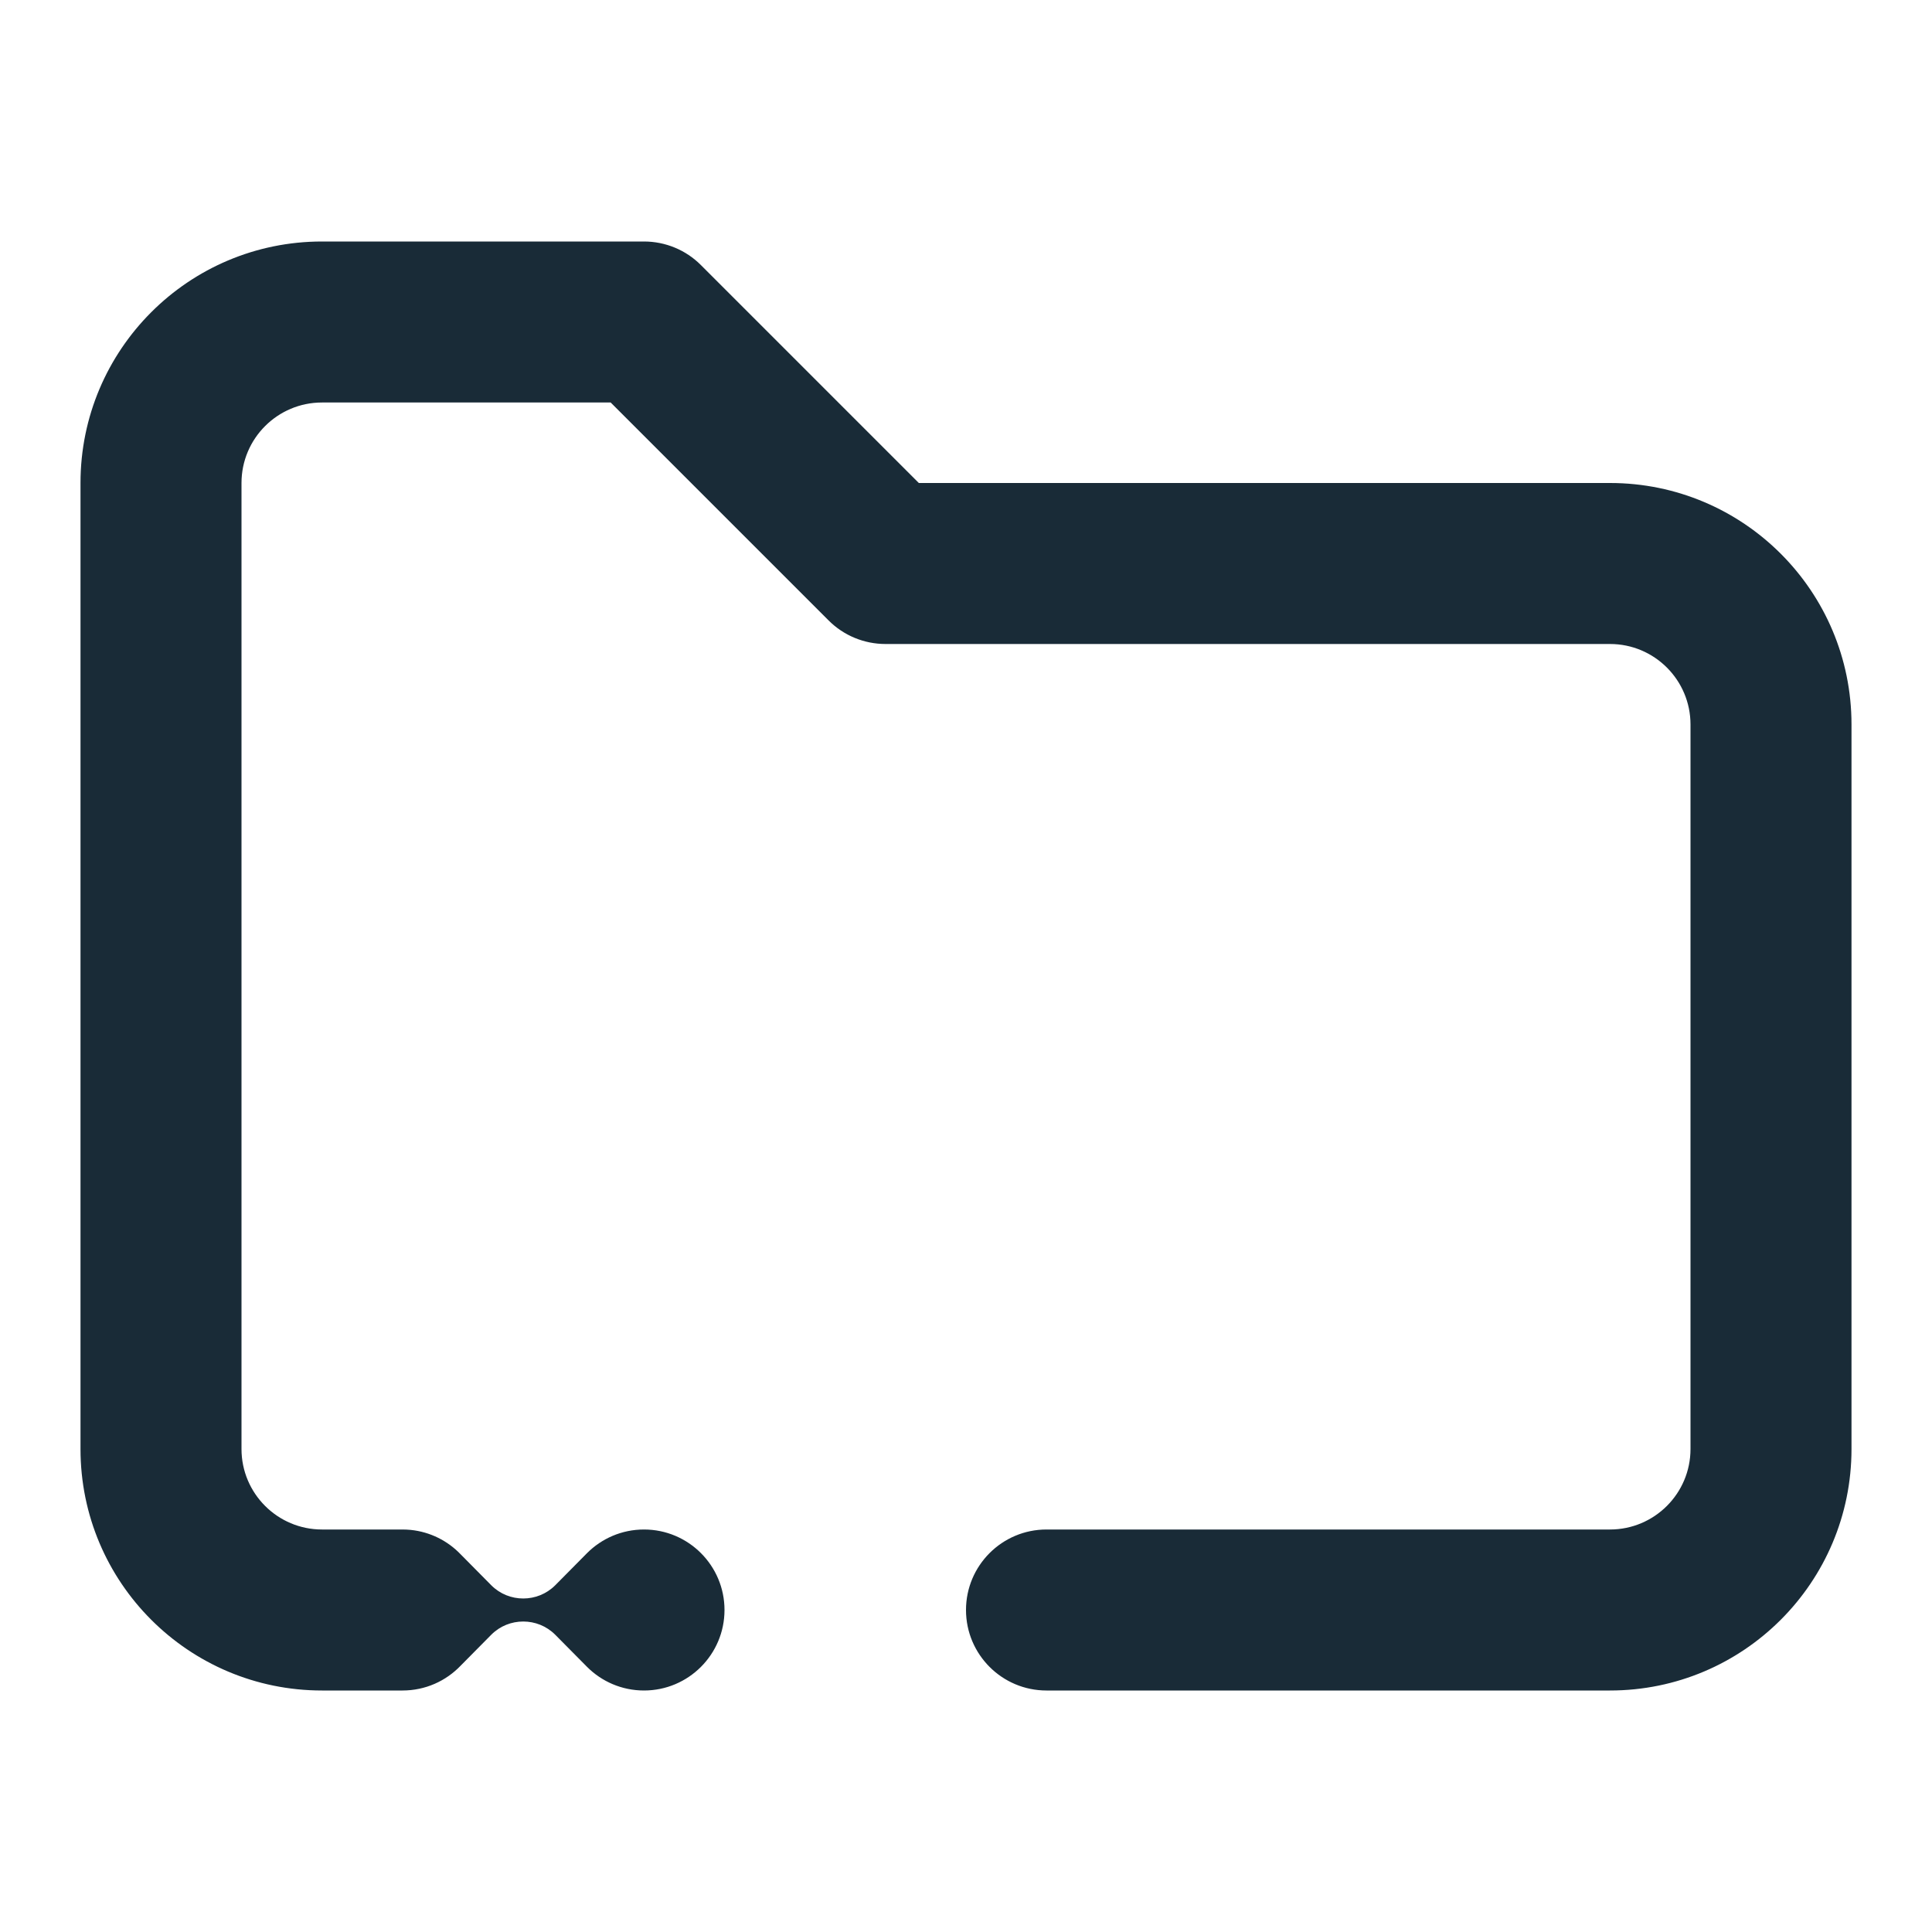 <svg width="24" height="24" viewBox="0 0 24 24" fill="none" xmlns="http://www.w3.org/2000/svg">
<path d="M4 3C2.343 3 1 4.343 1 6V18C1 19.657 2.343 21 4 21H5C5.284 21 5.54 20.882 5.722 20.692L6.103 20.307C6.213 20.197 6.356 20.143 6.5 20.143C6.643 20.143 6.787 20.197 6.897 20.307L7.293 20.707C7.474 20.888 7.724 21 8 21C8.552 21 9 20.552 9 20C9 19.448 8.552 19 8 19C7.724 19 7.474 19.112 7.293 19.293L6.897 19.693C6.787 19.803 6.643 19.857 6.5 19.857C6.356 19.857 6.213 19.803 6.103 19.693L5.722 19.308C5.562 19.141 5.345 19.03 5.102 19.005C5.069 19.002 5.035 19 5 19C5 19 5 19 5 19H4C3.448 19 3 18.552 3 18V6C3 5.448 3.448 5 4 5H7.586L10.293 7.707C10.48 7.895 10.735 8 11 8H20C20.552 8 21 8.448 21 9V18C21 18.552 20.552 19 20 19H13C12.448 19 12 19.448 12 20C12 20.552 12.448 21 13 21H20C21.657 21 23 19.657 23 18V9C23 7.343 21.657 6 20 6H11.414L8.707 3.293C8.52 3.105 8.265 3 8 3H4Z" fill="#192B37"/>
</svg>
